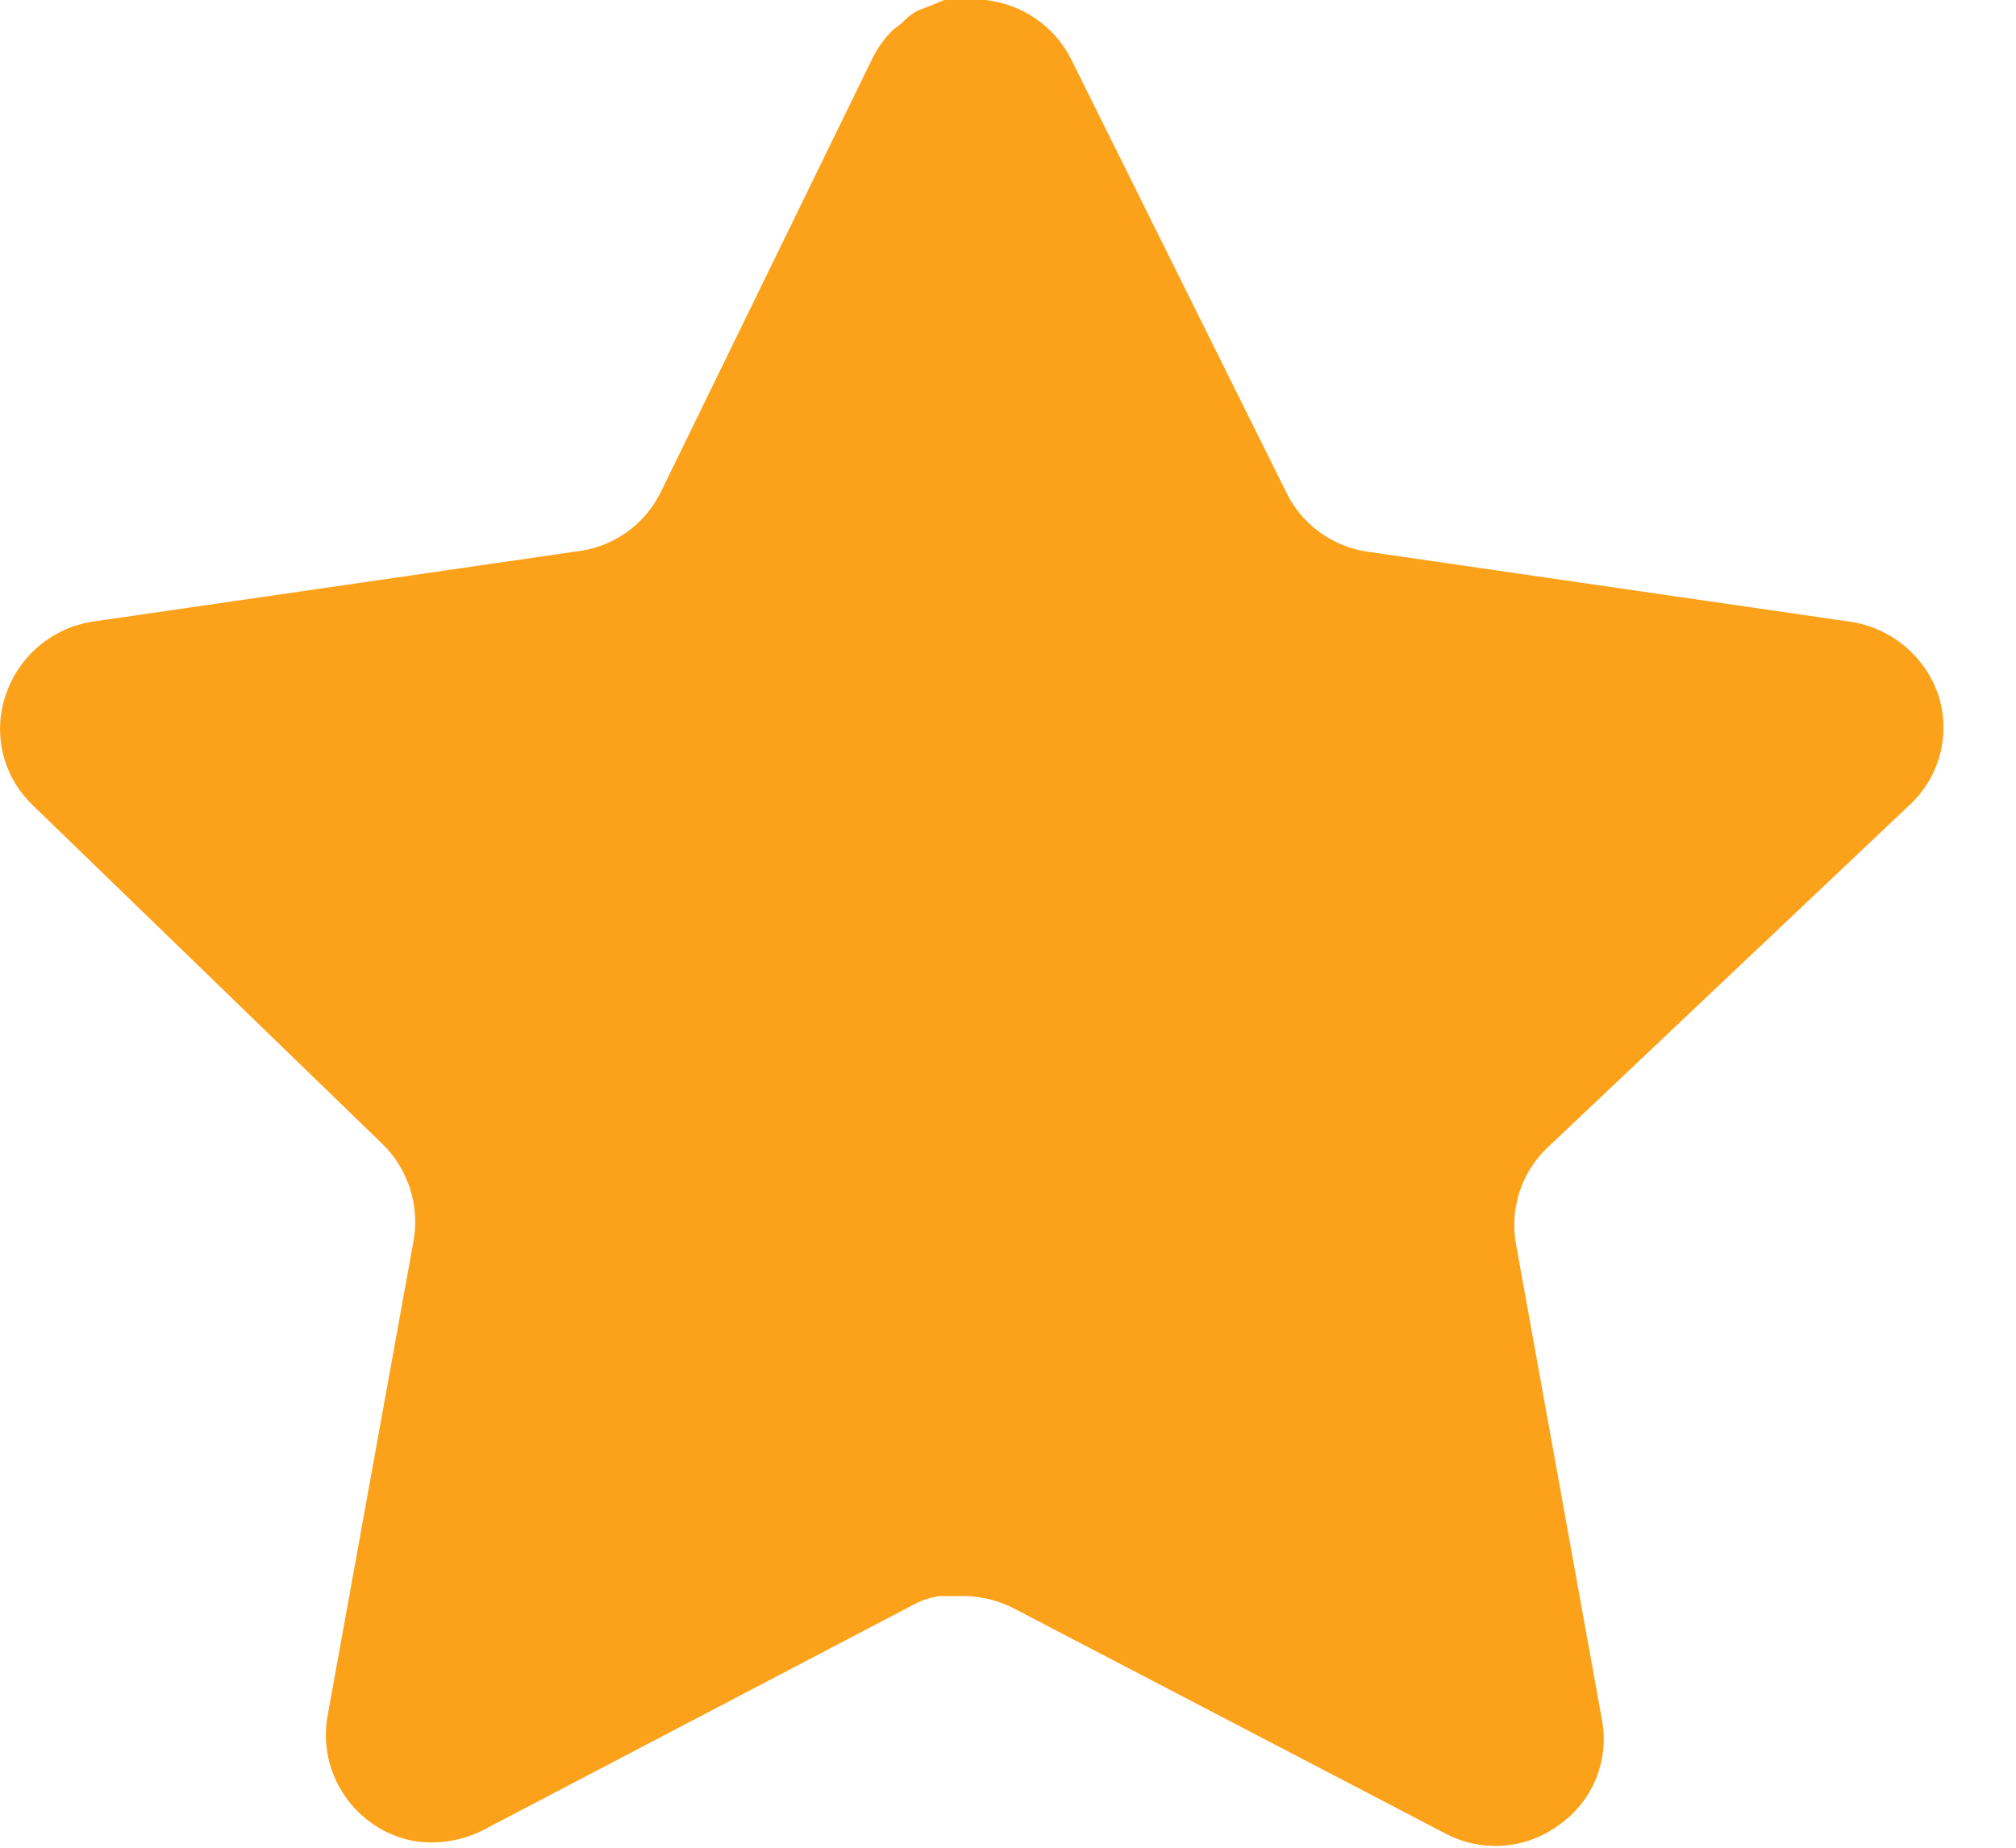 <svg width="12" height="11" viewBox="0 0 12 11" fill="none" xmlns="http://www.w3.org/2000/svg">
<path d="M9.207 6.836C9.057 6.981 8.988 7.191 9.022 7.397L9.536 10.242C9.58 10.484 9.478 10.728 9.276 10.867C9.078 11.012 8.815 11.029 8.599 10.913L6.038 9.577C5.949 9.53 5.85 9.505 5.749 9.502H5.592C5.538 9.51 5.484 9.527 5.436 9.554L2.874 10.896C2.747 10.96 2.604 10.982 2.463 10.96C2.121 10.895 1.892 10.569 1.948 10.225L2.463 7.379C2.497 7.171 2.428 6.96 2.279 6.813L0.19 4.789C0.016 4.619 -0.045 4.365 0.035 4.135C0.112 3.906 0.31 3.739 0.549 3.701L3.423 3.284C3.642 3.262 3.834 3.129 3.932 2.932L5.199 0.335C5.229 0.278 5.268 0.224 5.314 0.179L5.366 0.139C5.394 0.109 5.425 0.084 5.46 0.064L5.523 0.04L5.621 0H5.864C6.082 0.023 6.273 0.153 6.373 0.347L7.657 2.932C7.749 3.121 7.929 3.253 8.137 3.284L11.011 3.701C11.254 3.736 11.457 3.904 11.537 4.135C11.613 4.367 11.548 4.622 11.37 4.789L9.207 6.836Z" fill="#FCA21A"/>
</svg>
